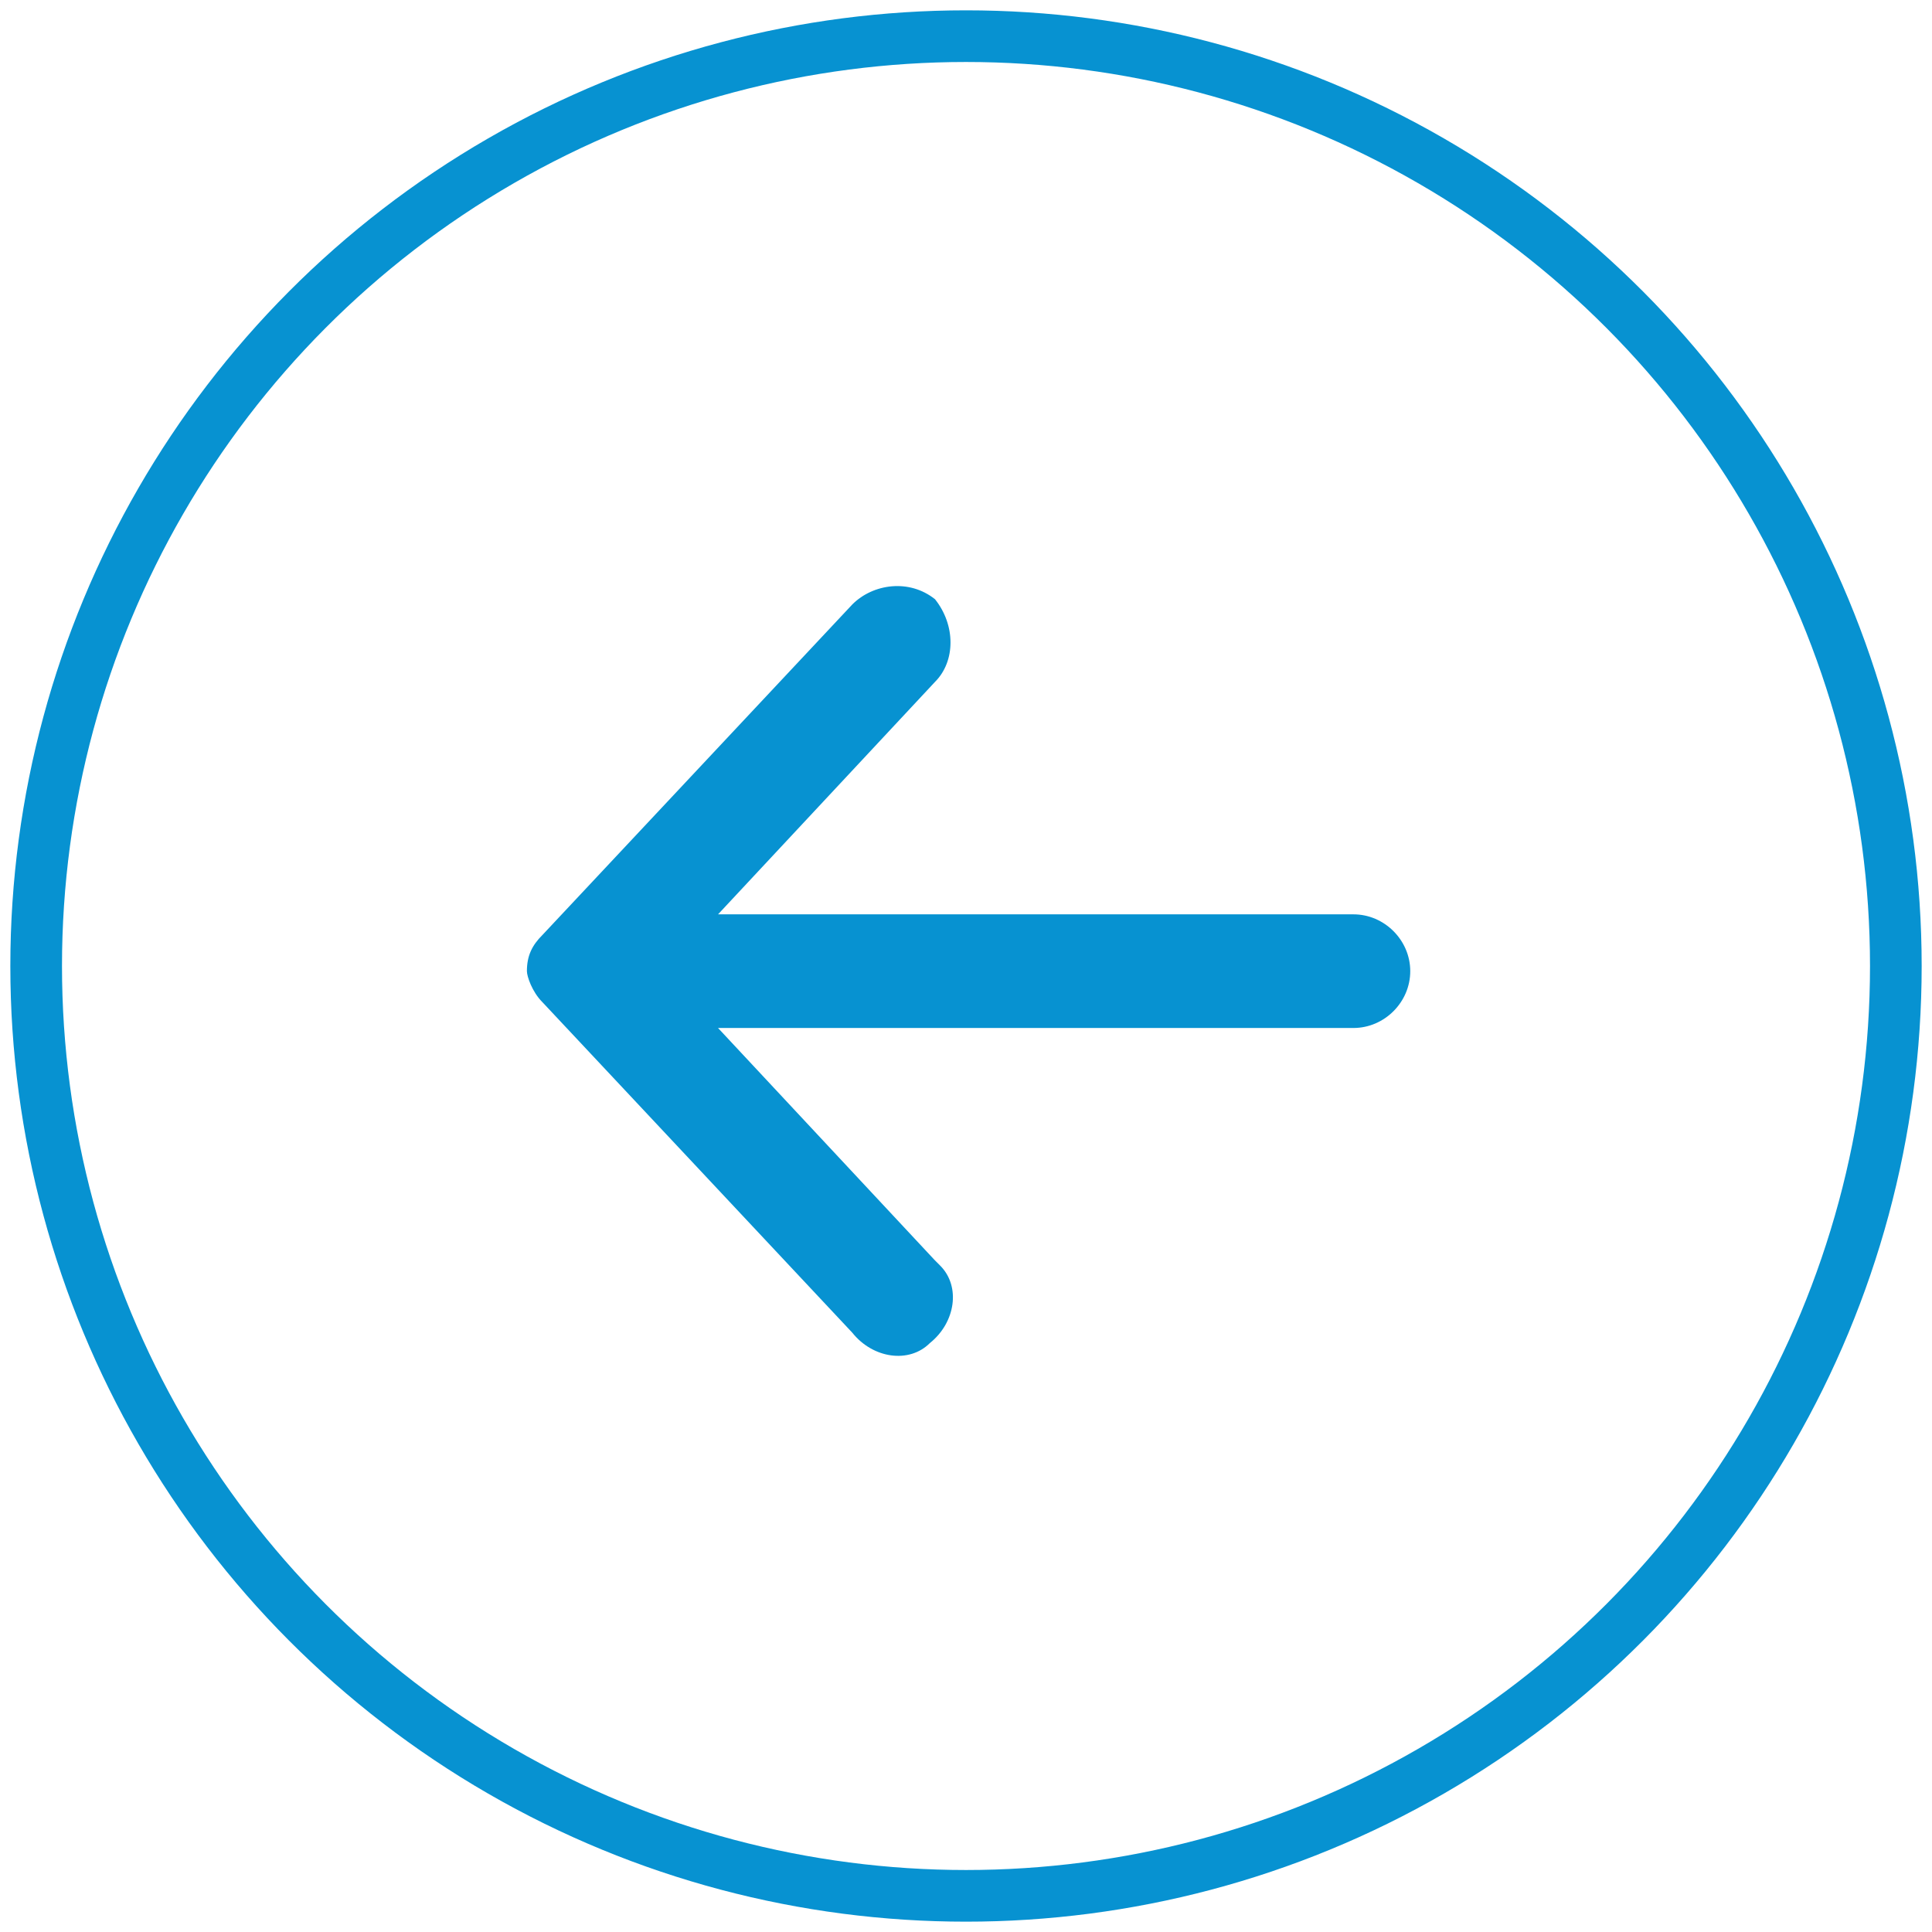 <?xml version="1.0" encoding="utf-8"?>
<!-- Generator: Adobe Illustrator 22.0.1, SVG Export Plug-In . SVG Version: 6.00 Build 0)  -->
<svg version="1.1" id="Layer_1" xmlns="http://www.w3.org/2000/svg" xmlns:xlink="http://www.w3.org/1999/xlink" x="0px" y="0px"
	 width="37.4px" height="37.4px" viewBox="0 0 37.4 37.4" style="enable-background:new 0 0 37.4 37.4;" xml:space="preserve">
<style type="text/css">
	.st0{fill:none;stroke:#0792D1;stroke-miterlimit:10;}
	.st1{fill:#0792D1;}
</style>
<title>Arrow</title>
<g id="Page-1">
	<g id="Collaborations">
		<g id="section2">
			<g id="arrow">
				<circle id="Oval-3" class="st0" cx="18.7" cy="18.7" r="18"/>
			</g>
		</g>
	</g>
</g>
<path id="Shape_1_" class="st1" d="M10.5,19.4l6,6.4c0.4,0.5,1.1,0.6,1.5,0.2c0.5-0.4,0.6-1.1,0.2-1.5l-0.1-0.1l-4.2-4.5h12.3
	c0.6,0,1.1-0.5,1.1-1.1s-0.5-1.1-1.1-1.1l0,0H13.9l4.2-4.5c0.4-0.4,0.4-1.1,0-1.6l0,0c-0.5-0.4-1.2-0.3-1.6,0.1l-6,6.4
	c-0.2,0.2-0.3,0.4-0.3,0.7C10.2,18.9,10.3,19.2,10.5,19.4z"/>
</svg>
